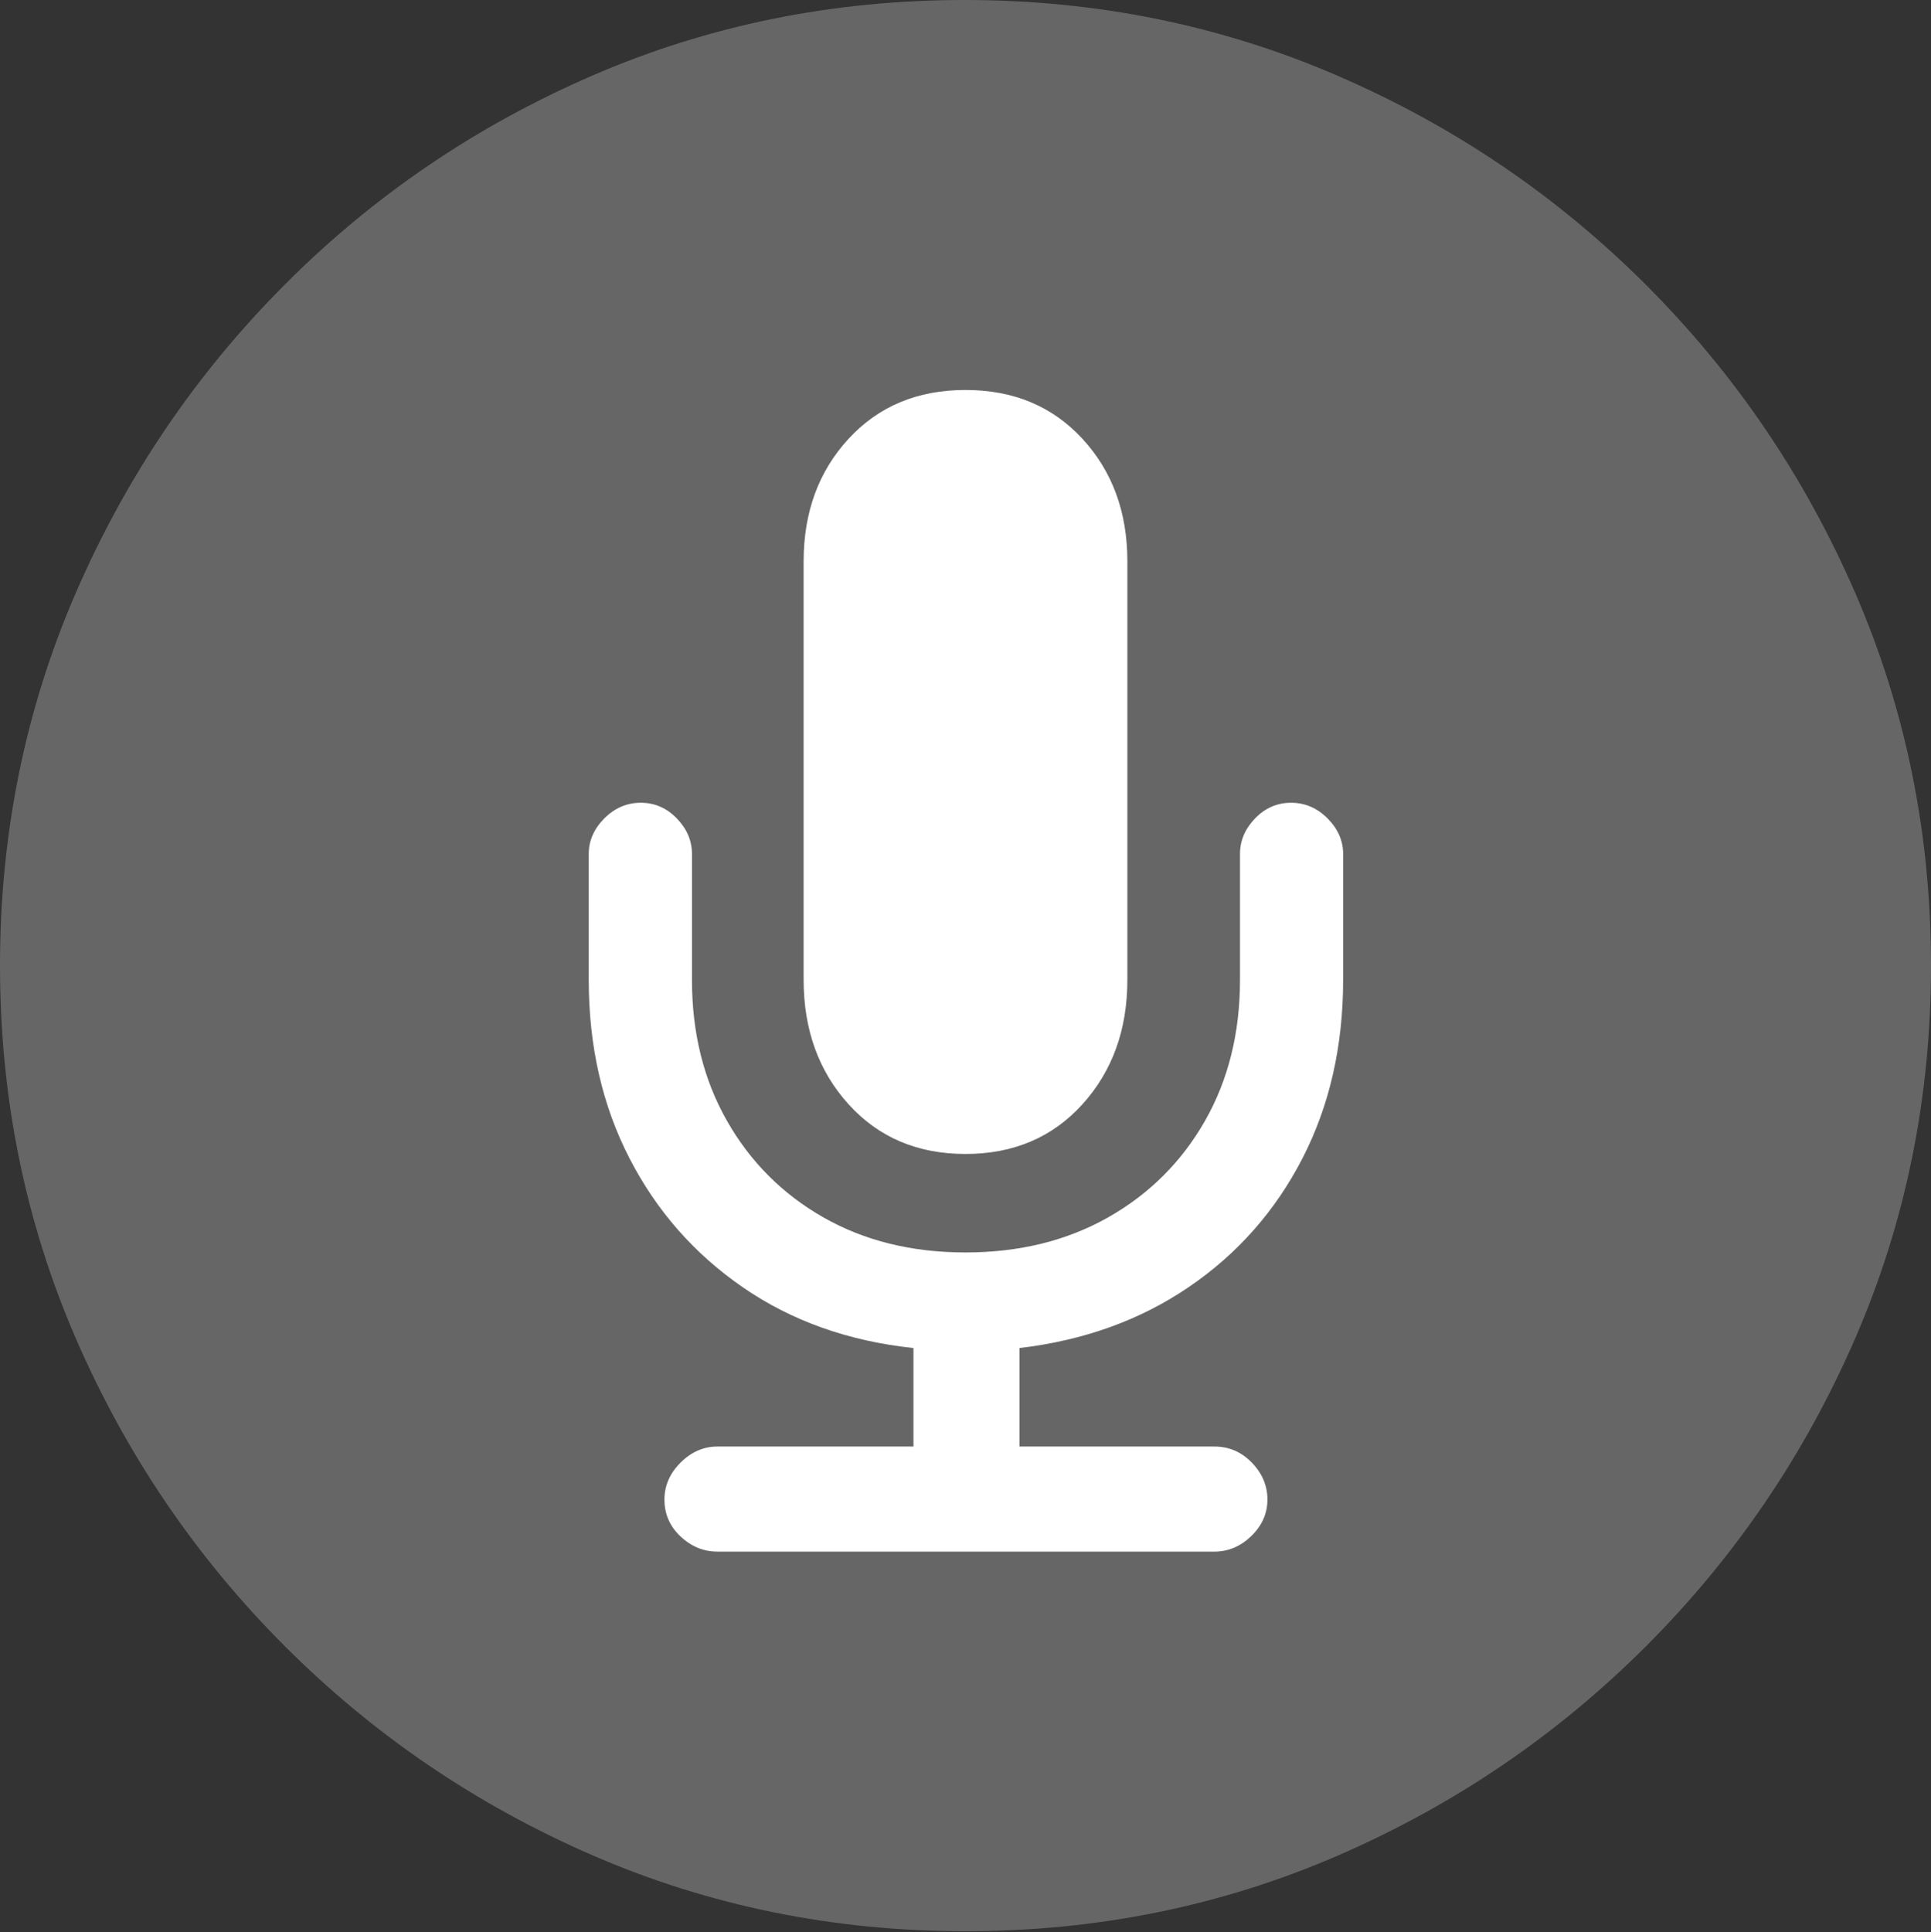 <?xml version="1.0" encoding="UTF-8"?>
<!--Generator: Apple Native CoreSVG 175.5-->
<!DOCTYPE svg
PUBLIC "-//W3C//DTD SVG 1.1//EN"
       "http://www.w3.org/Graphics/SVG/1.1/DTD/svg11.dtd">
<svg version="1.1" xmlns="http://www.w3.org/2000/svg" xmlns:xlink="http://www.w3.org/1999/xlink" width="19.922" height="19.932">
 <rect width="100%" height="100%" fill="#333333" stroke="none"/>
 <g>
  <rect height="19.932" opacity="0" width="19.922" x="0" y="0"/>
  <path d="M9.961 19.922Q12.002 19.922 13.804 19.141Q15.605 18.359 16.982 16.982Q18.359 15.605 19.141 13.804Q19.922 12.002 19.922 9.961Q19.922 7.92 19.141 6.118Q18.359 4.316 16.982 2.939Q15.605 1.562 13.799 0.781Q11.992 0 9.951 0Q7.91 0 6.108 0.781Q4.307 1.562 2.935 2.939Q1.562 4.316 0.781 6.118Q0 7.92 0 9.961Q0 12.002 0.781 13.804Q1.562 15.605 2.939 16.982Q4.316 18.359 6.118 19.141Q7.92 19.922 9.961 19.922Z" fill="rgba(255,255,255,0.25)"/>
  <path d="M7.402 16.006Q7.188 16.006 7.021 15.85Q6.855 15.693 6.855 15.469Q6.855 15.254 7.021 15.088Q7.188 14.922 7.402 14.922L9.424 14.922L9.424 13.906Q8.418 13.799 7.666 13.281Q6.914 12.764 6.494 11.948Q6.074 11.133 6.074 10.107L6.074 8.809Q6.074 8.604 6.235 8.442Q6.396 8.281 6.611 8.281Q6.826 8.281 6.982 8.442Q7.139 8.604 7.139 8.809L7.139 10.107Q7.139 10.928 7.5 11.562Q7.861 12.197 8.496 12.559Q9.131 12.92 9.961 12.92Q10.791 12.92 11.431 12.559Q12.07 12.197 12.432 11.562Q12.793 10.928 12.793 10.107L12.793 8.809Q12.793 8.604 12.949 8.442Q13.105 8.281 13.32 8.281Q13.535 8.281 13.696 8.442Q13.857 8.604 13.857 8.809L13.857 10.107Q13.857 11.133 13.438 11.948Q13.018 12.764 12.266 13.276Q11.514 13.789 10.518 13.906L10.518 14.922L12.529 14.922Q12.754 14.922 12.915 15.088Q13.076 15.254 13.076 15.469Q13.076 15.684 12.91 15.845Q12.744 16.006 12.529 16.006ZM9.961 11.904Q9.219 11.904 8.755 11.392Q8.291 10.879 8.291 10.107L8.291 5.791Q8.291 5.029 8.755 4.526Q9.219 4.023 9.961 4.023Q10.703 4.023 11.167 4.526Q11.631 5.029 11.631 5.791L11.631 10.107Q11.631 10.879 11.167 11.392Q10.703 11.904 9.961 11.904Z" fill="#ffffff"/>
 </g>
</svg>
